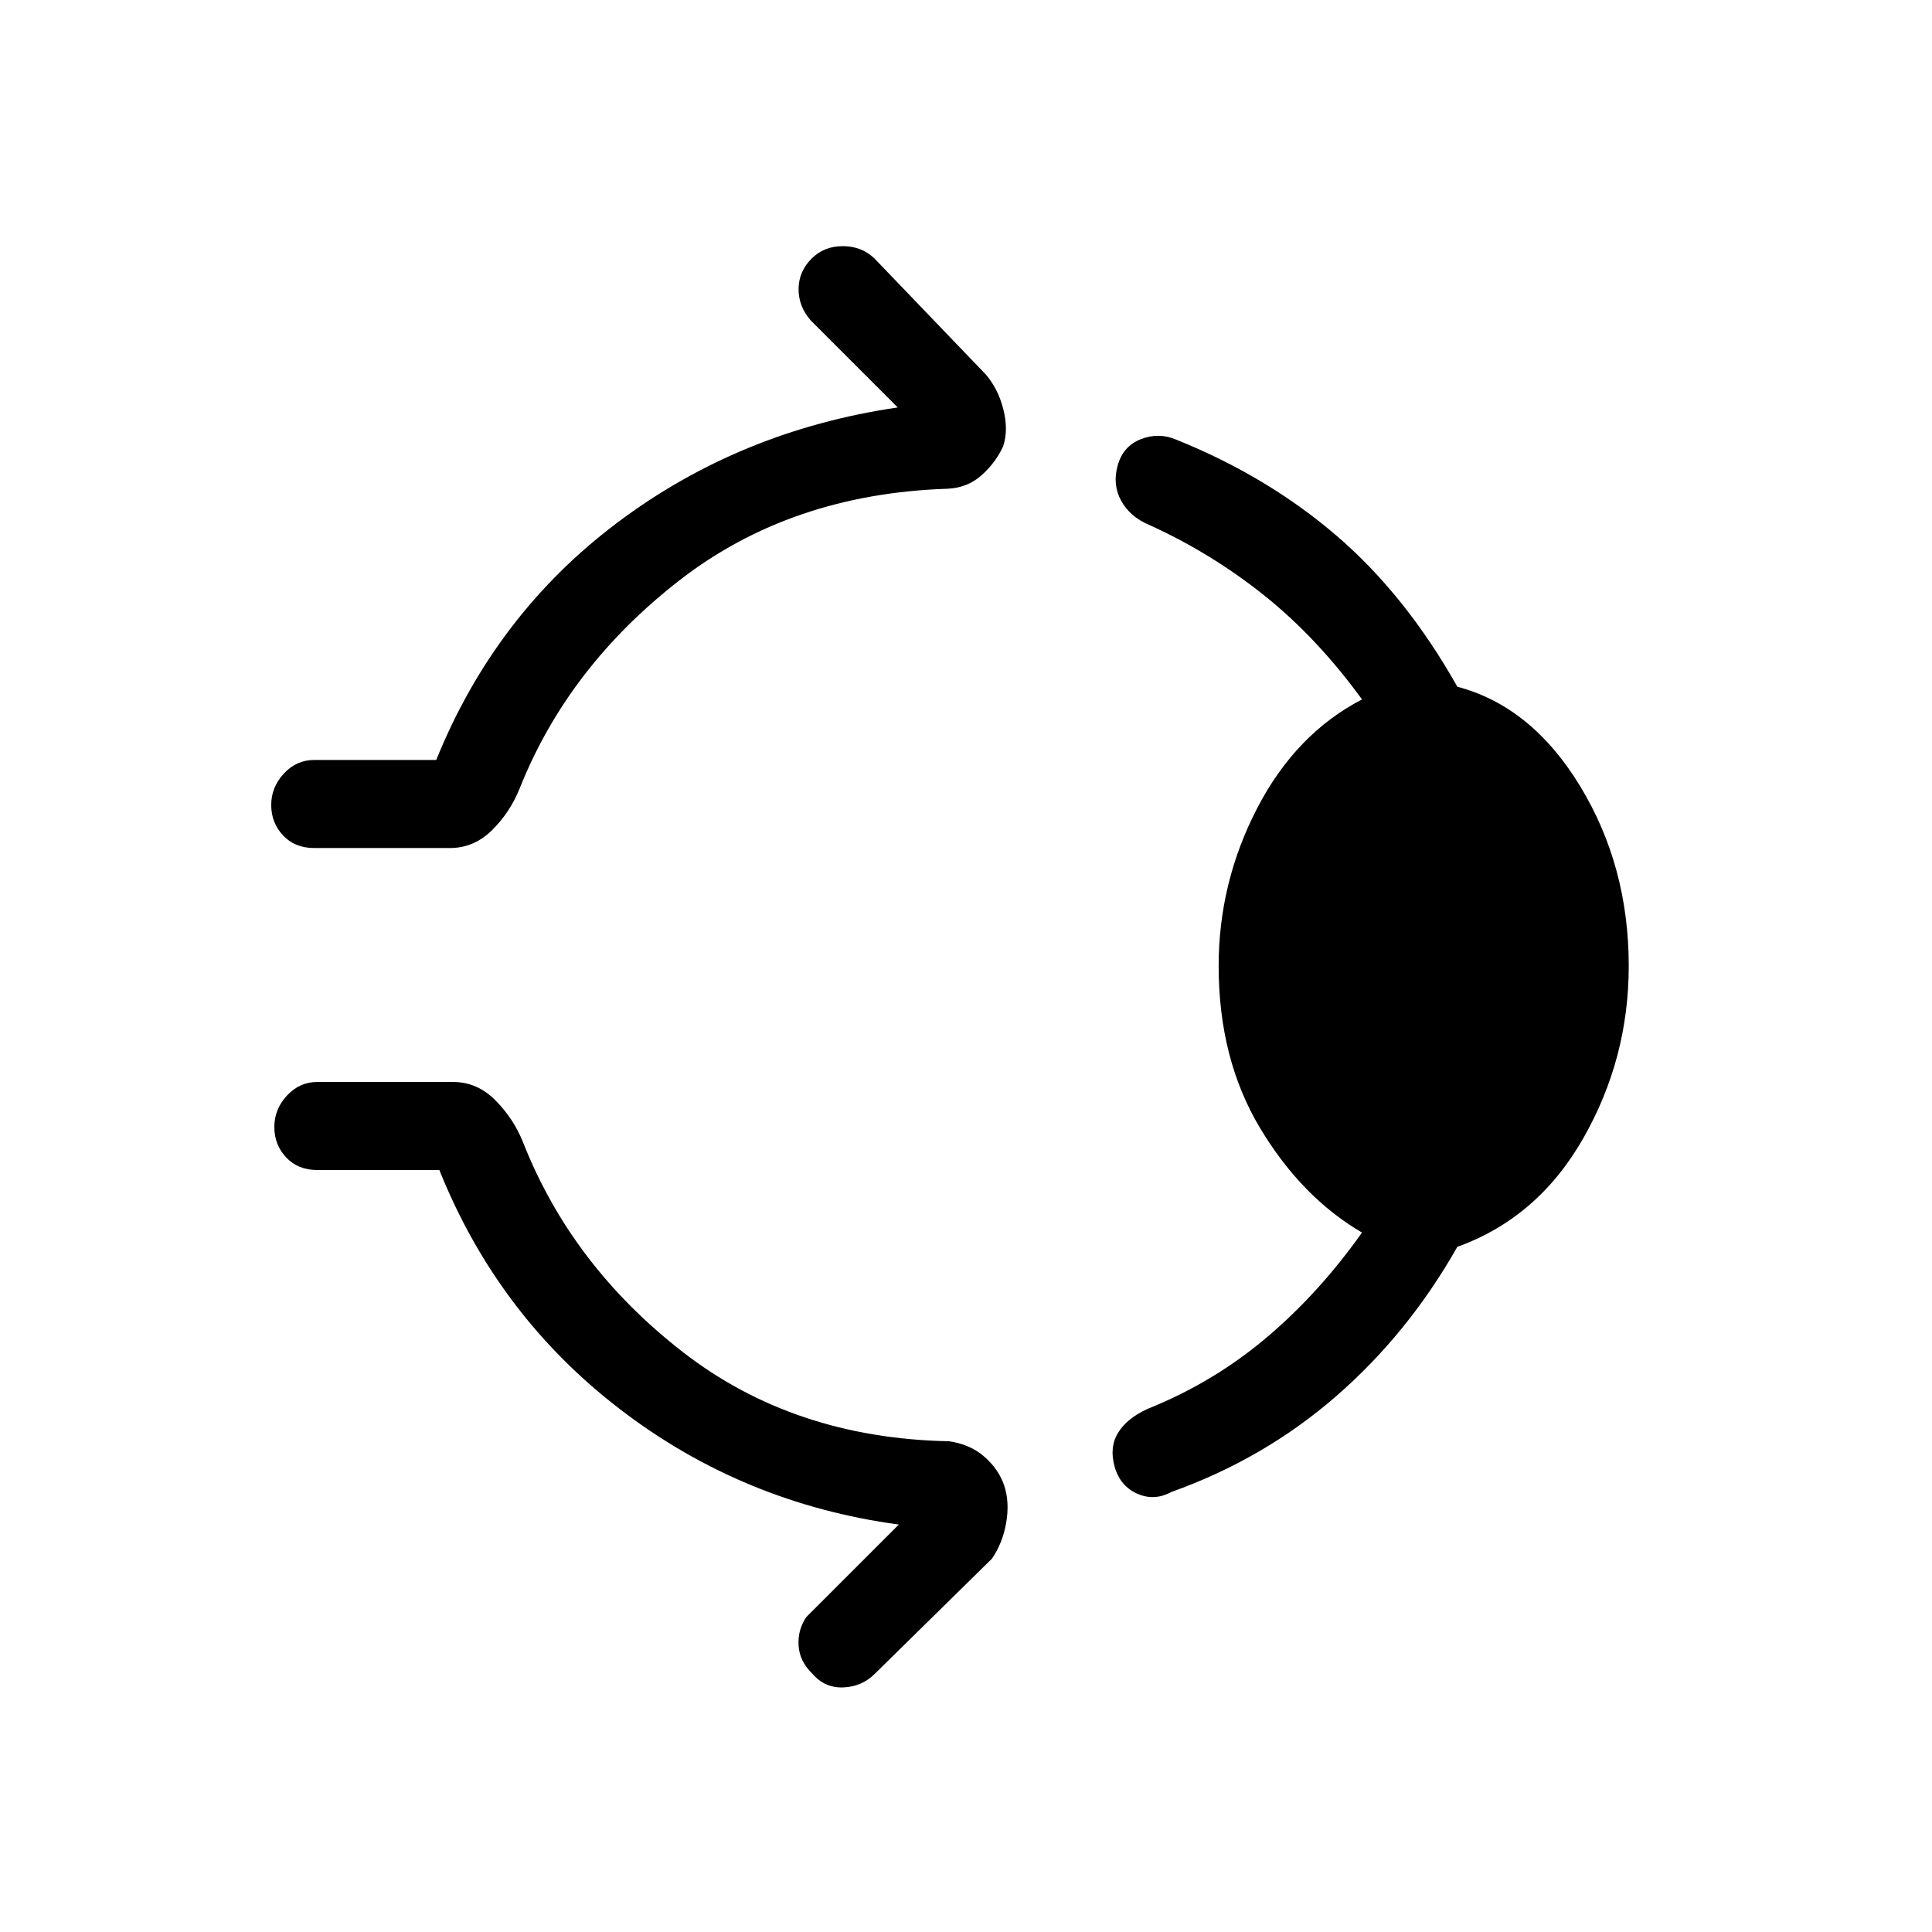 <svg xmlns="http://www.w3.org/2000/svg" height="48" viewBox="0 -960 960 960" width="48"><path d="M403.31-831.54q6.15-6.15 15.5-6.15 9.34 0 15.73 6.15l55.31 57.62q6.15 7.15 8.73 17.38 2.57 10.23-.12 18.31-3.69 8.08-10.69 14.35-7 6.26-16.85 6.73-77.92 2.53-133.23 45.46-55.31 42.92-79.38 103.23-4.77 12-13.77 20.92-9 8.92-21 8.92h-67.39q-9.61 0-15.5-6.26-5.88-6.27-5.88-15.12t6.27-15.62q6.27-6.76 15.11-6.76h60.62q29.23-72.31 90.08-118 60.84-45.7 139.23-57.16l-43.23-43.23q-6.16-7.15-6.04-15.77.11-8.61 6.5-15ZM605.54-480q0-41.46 19.15-78.42 19.16-36.96 52.08-54.04-22.31-30.69-48.65-51.73-26.35-21.04-57.2-35.04-9.38-3.92-13.8-11.92-4.43-8-1.74-17.62 2.7-9.61 11.58-13.04 8.89-3.42 17.5.27 45.16 18.16 79.54 47.62 34.38 29.46 60.15 75.15 36.93 9.77 61.04 49.46 24.12 39.69 24.12 89.31 0 46-22.58 85.58-22.58 39.57-62.58 53.96-24.46 43.15-60.27 74.27-35.8 31.11-81.73 47.5-8.61 4.69-17.11.88-8.5-3.81-11.19-13.42-2.7-9.62 1.73-16.85 4.42-7.23 14.8-11.92 32.39-13 58.62-35.08 26.23-22.07 47.77-52.46-30-17.54-50.62-51.88-20.61-34.35-20.61-80.58ZM403.69-128.31q-6.38-6.15-6.88-14-.5-7.84 3.88-14.23l45.93-45.92q-77.39-10.46-138.35-57.16-60.96-46.69-89.96-119h-60.62q-9.61 0-15.5-6.26-5.88-6.27-5.88-15.12t6.27-15.62q6.27-6.76 15.11-6.76h67.39q12 0 21 9.03 9 9.04 13.77 20.81 24.07 61.31 79.27 104.23 55.19 42.93 132.34 44.46 10.62 1.47 17.73 7.73 7.12 6.27 9.81 14.35 2.69 8.08 1 18.19-1.69 10.12-7.08 18.04l-58.23 57.23q-6.38 6.39-15.61 6.77-9.23.39-15.39-6.77Z"/></svg>